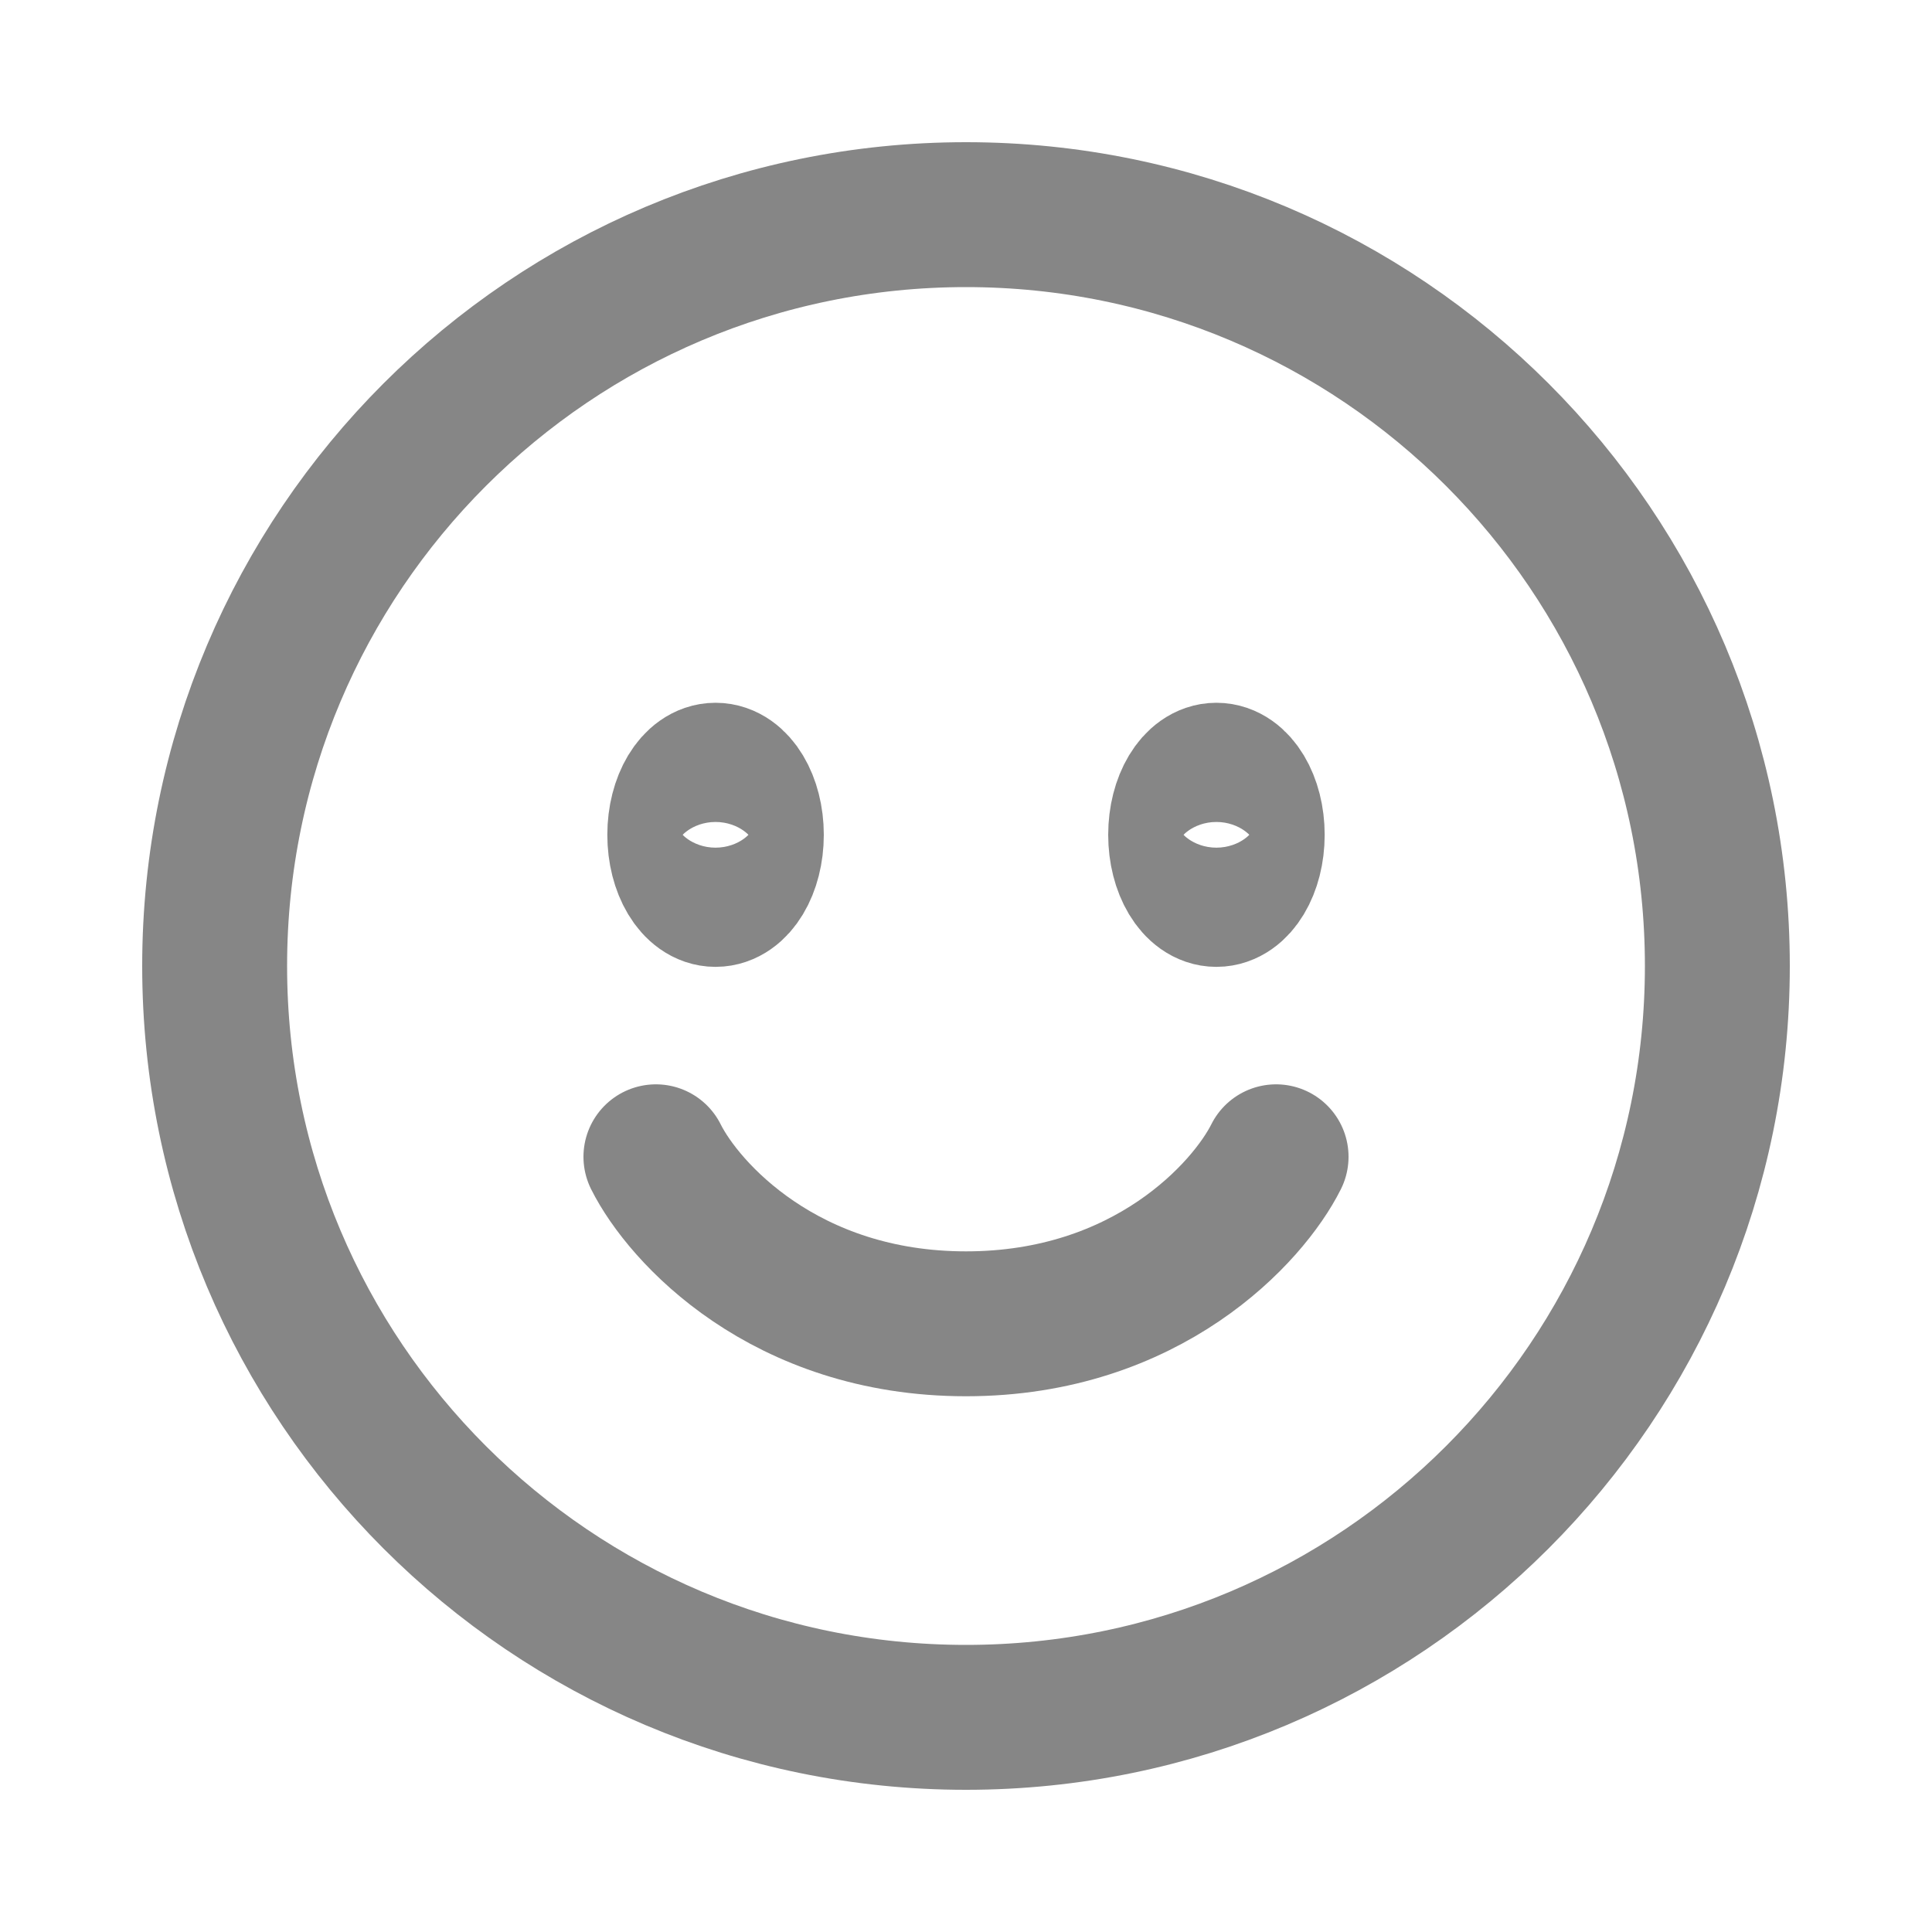 <svg width="20" height="20" viewBox="0 0 20 20" fill="none" xmlns="http://www.w3.org/2000/svg">
<g clip-path="url(#clip0_1010_301)">
<path d="M6.79 11.975C7.078 12.551 8.123 13.704 10 13.704C11.877 13.704 12.922 12.551 13.21 11.975M17.778 10C17.778 14.296 14.296 17.778 10 17.778C5.704 17.778 2.222 14.296 2.222 10C2.222 5.704 5.704 2.222 10 2.222C14.296 2.222 17.778 5.704 17.778 10ZM12.963 8.642C12.963 8.983 12.797 9.259 12.592 9.259C12.388 9.259 12.222 8.983 12.222 8.642C12.222 8.301 12.388 8.025 12.592 8.025C12.797 8.025 12.963 8.301 12.963 8.642ZM7.778 8.642C7.778 8.983 7.612 9.259 7.407 9.259C7.203 9.259 7.037 8.983 7.037 8.642C7.037 8.301 7.203 8.025 7.407 8.025C7.612 8.025 7.778 8.301 7.778 8.642Z" stroke="#868686" stroke-width="1.5" stroke-linecap="round"/>
</g>
<defs>
<clipPath id="clip0_1010_301">
<rect width="20" height="20" fill="white"/>
</clipPath>
</defs>
</svg>

